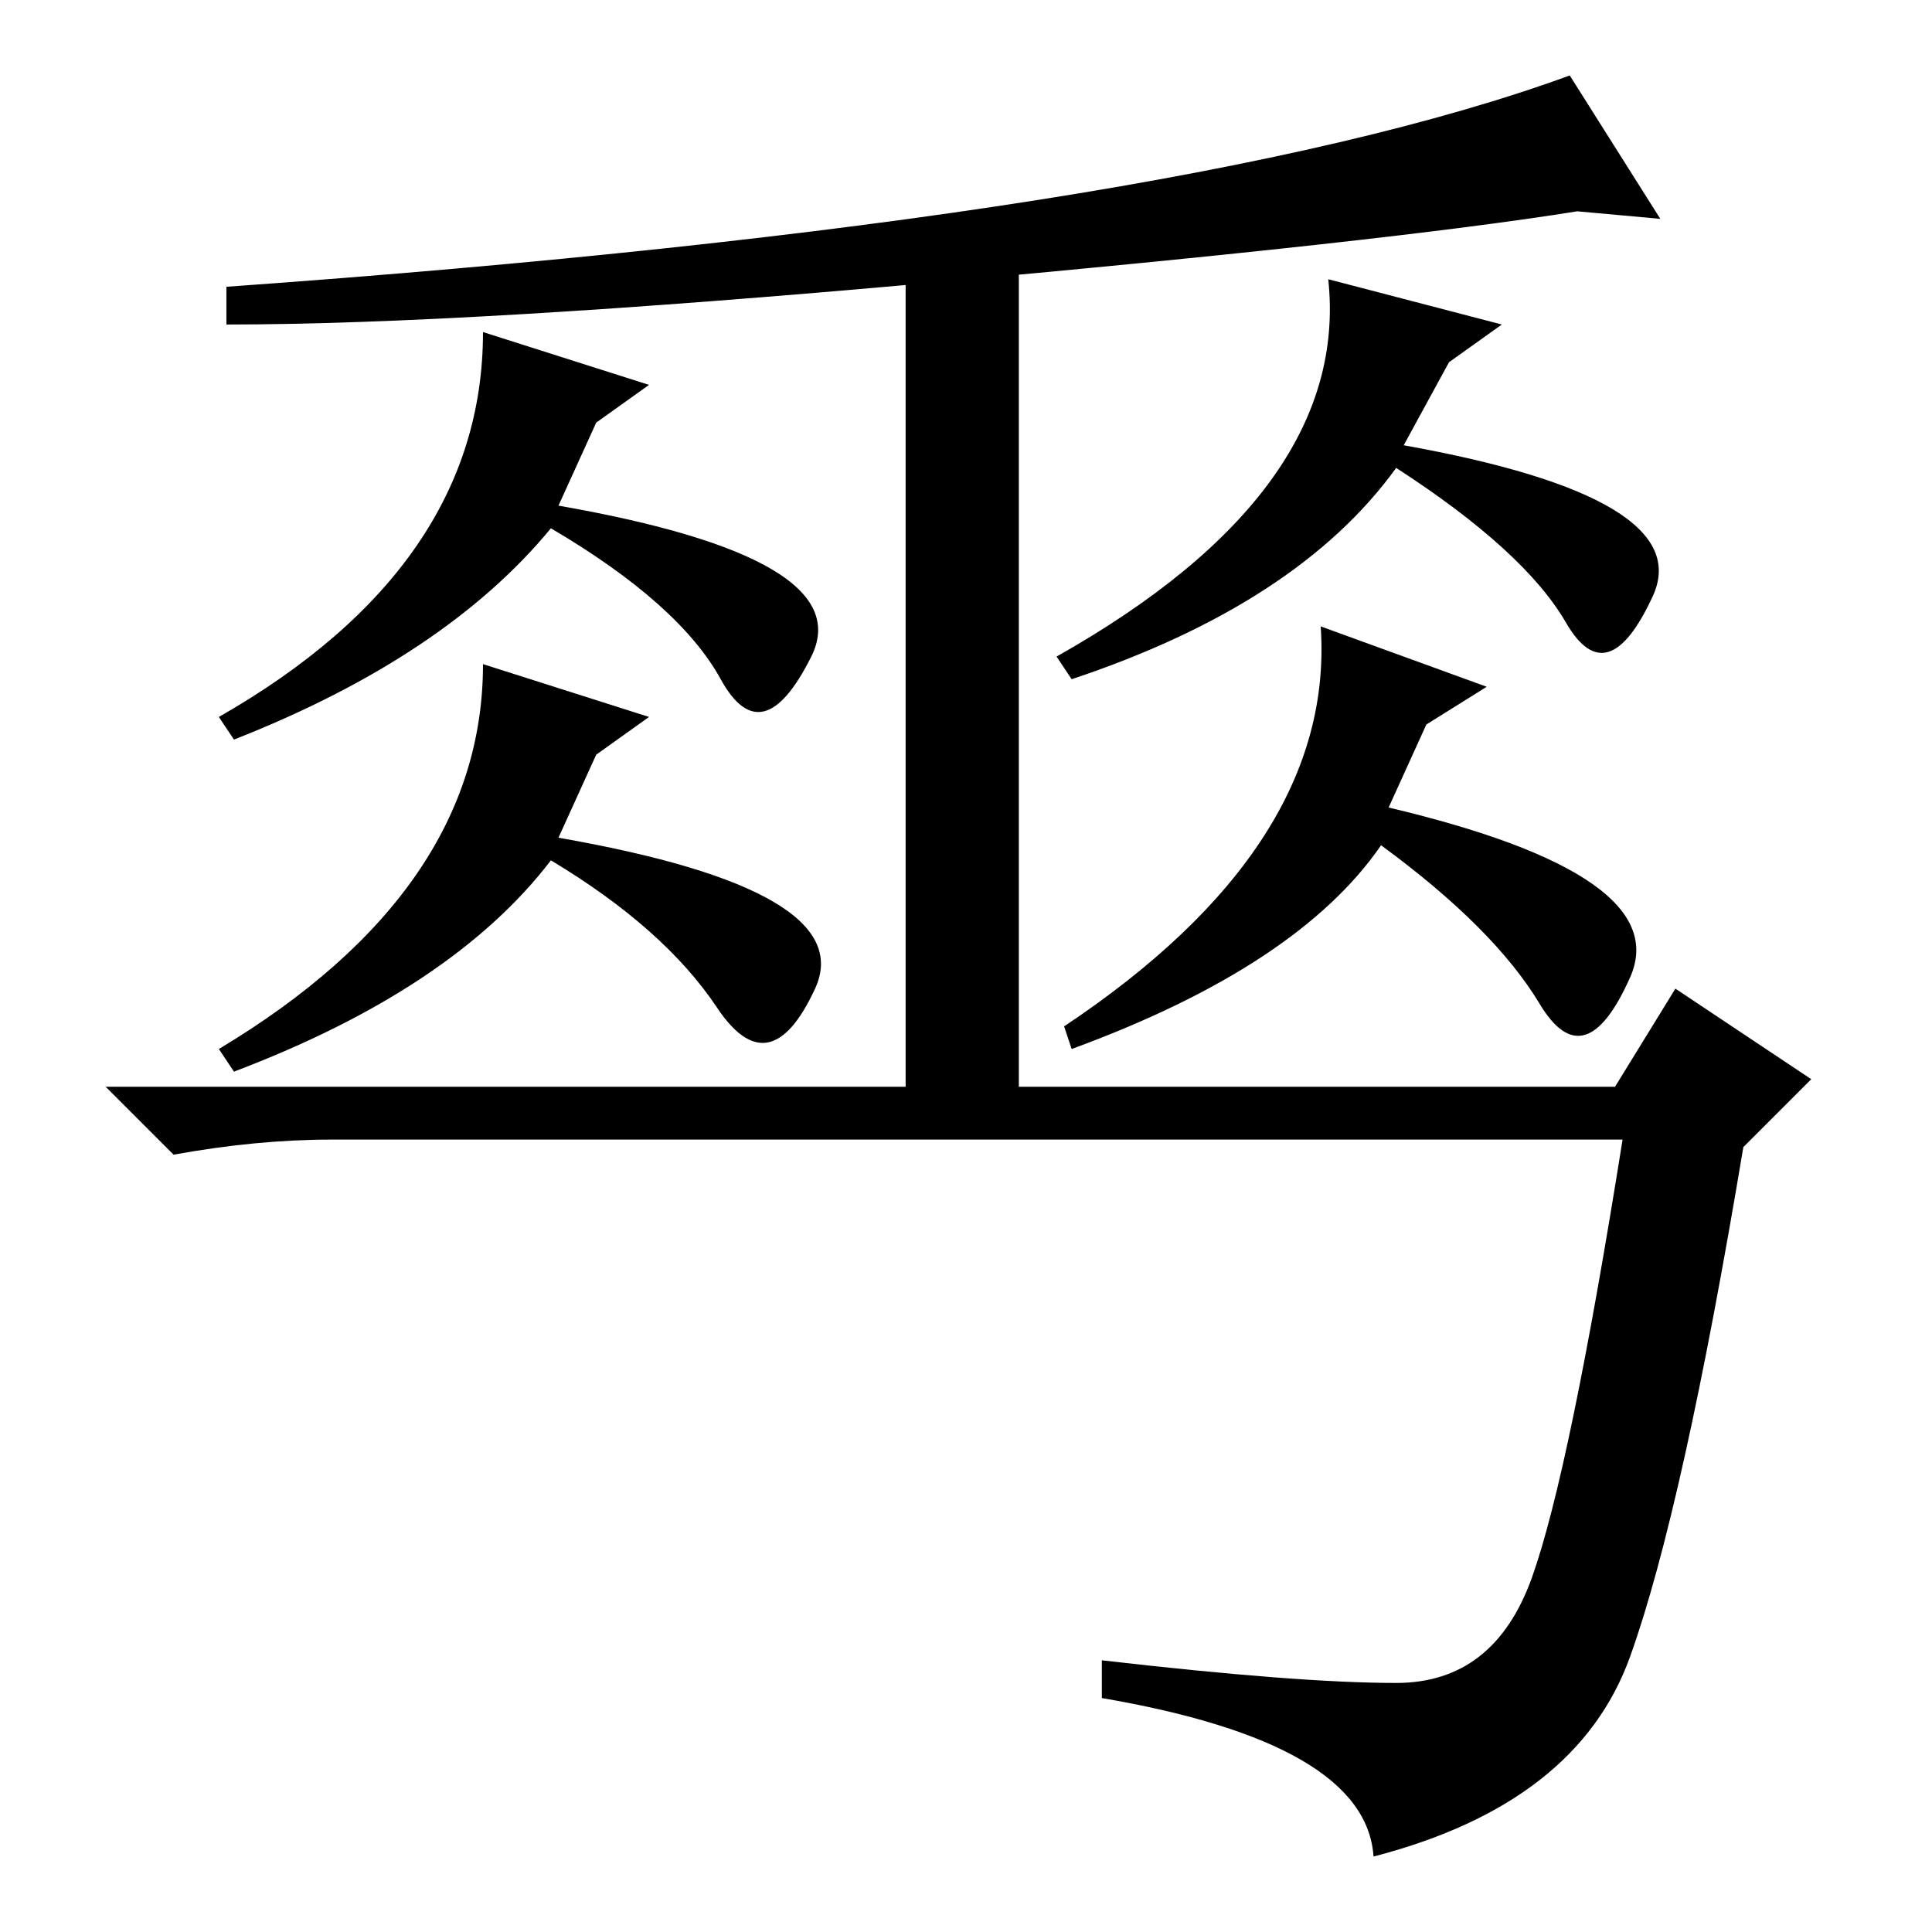 <?xml version="1.0" standalone="no"?>
<!DOCTYPE svg PUBLIC "-//W3C//DTD SVG 1.1//EN" "http://www.w3.org/Graphics/SVG/1.1/DTD/svg11.dtd" >
<svg xmlns="http://www.w3.org/2000/svg" xmlns:xlink="http://www.w3.org/1999/xlink" version="1.1" viewBox="0 -36 256 256">
  <g transform="matrix(1 0 0 -1 0 220)">
   <path fill="currentColor"
d="M208 246l12 -19l-11 1q-25 -4 -86 -9.5t-93 -5.5v5q126 9 178 28v0zM86 205l-7 -5l-5 -11q40 -7 33.5 -20t-12 -3t-22.5 20q-14 -17 -42 -28l-2 3q35 20 35 51zM135 221v-109h-15v107zM214 112l8 13l18 -12l-9 -9q-8 -48 -15 -67.5t-34 -26.5q-1 15 -36 21v5q26 -3 39 -3
t18 14t12 58h-171q-10 0 -21 -2l-9 9h200zM86 161l-7 -5l-5 -11q40 -7 34 -20t-13 -2.5t-22 19.5q-13 -17 -42 -28l-2 3q35 21 35 51zM197 165l-8 -5l-5 -11q38 -9 32 -22.5t-12 -3.5t-21 21q-11 -16 -41 -27l-1 3q36 24 34 53zM199 213l-7 -5l-6 -11q39 -7 33 -20
t-11.5 -3.5t-22.5 20.5q-13 -18 -43 -28l-2 3q39 22 36 50z" />
  </g>

</svg>
